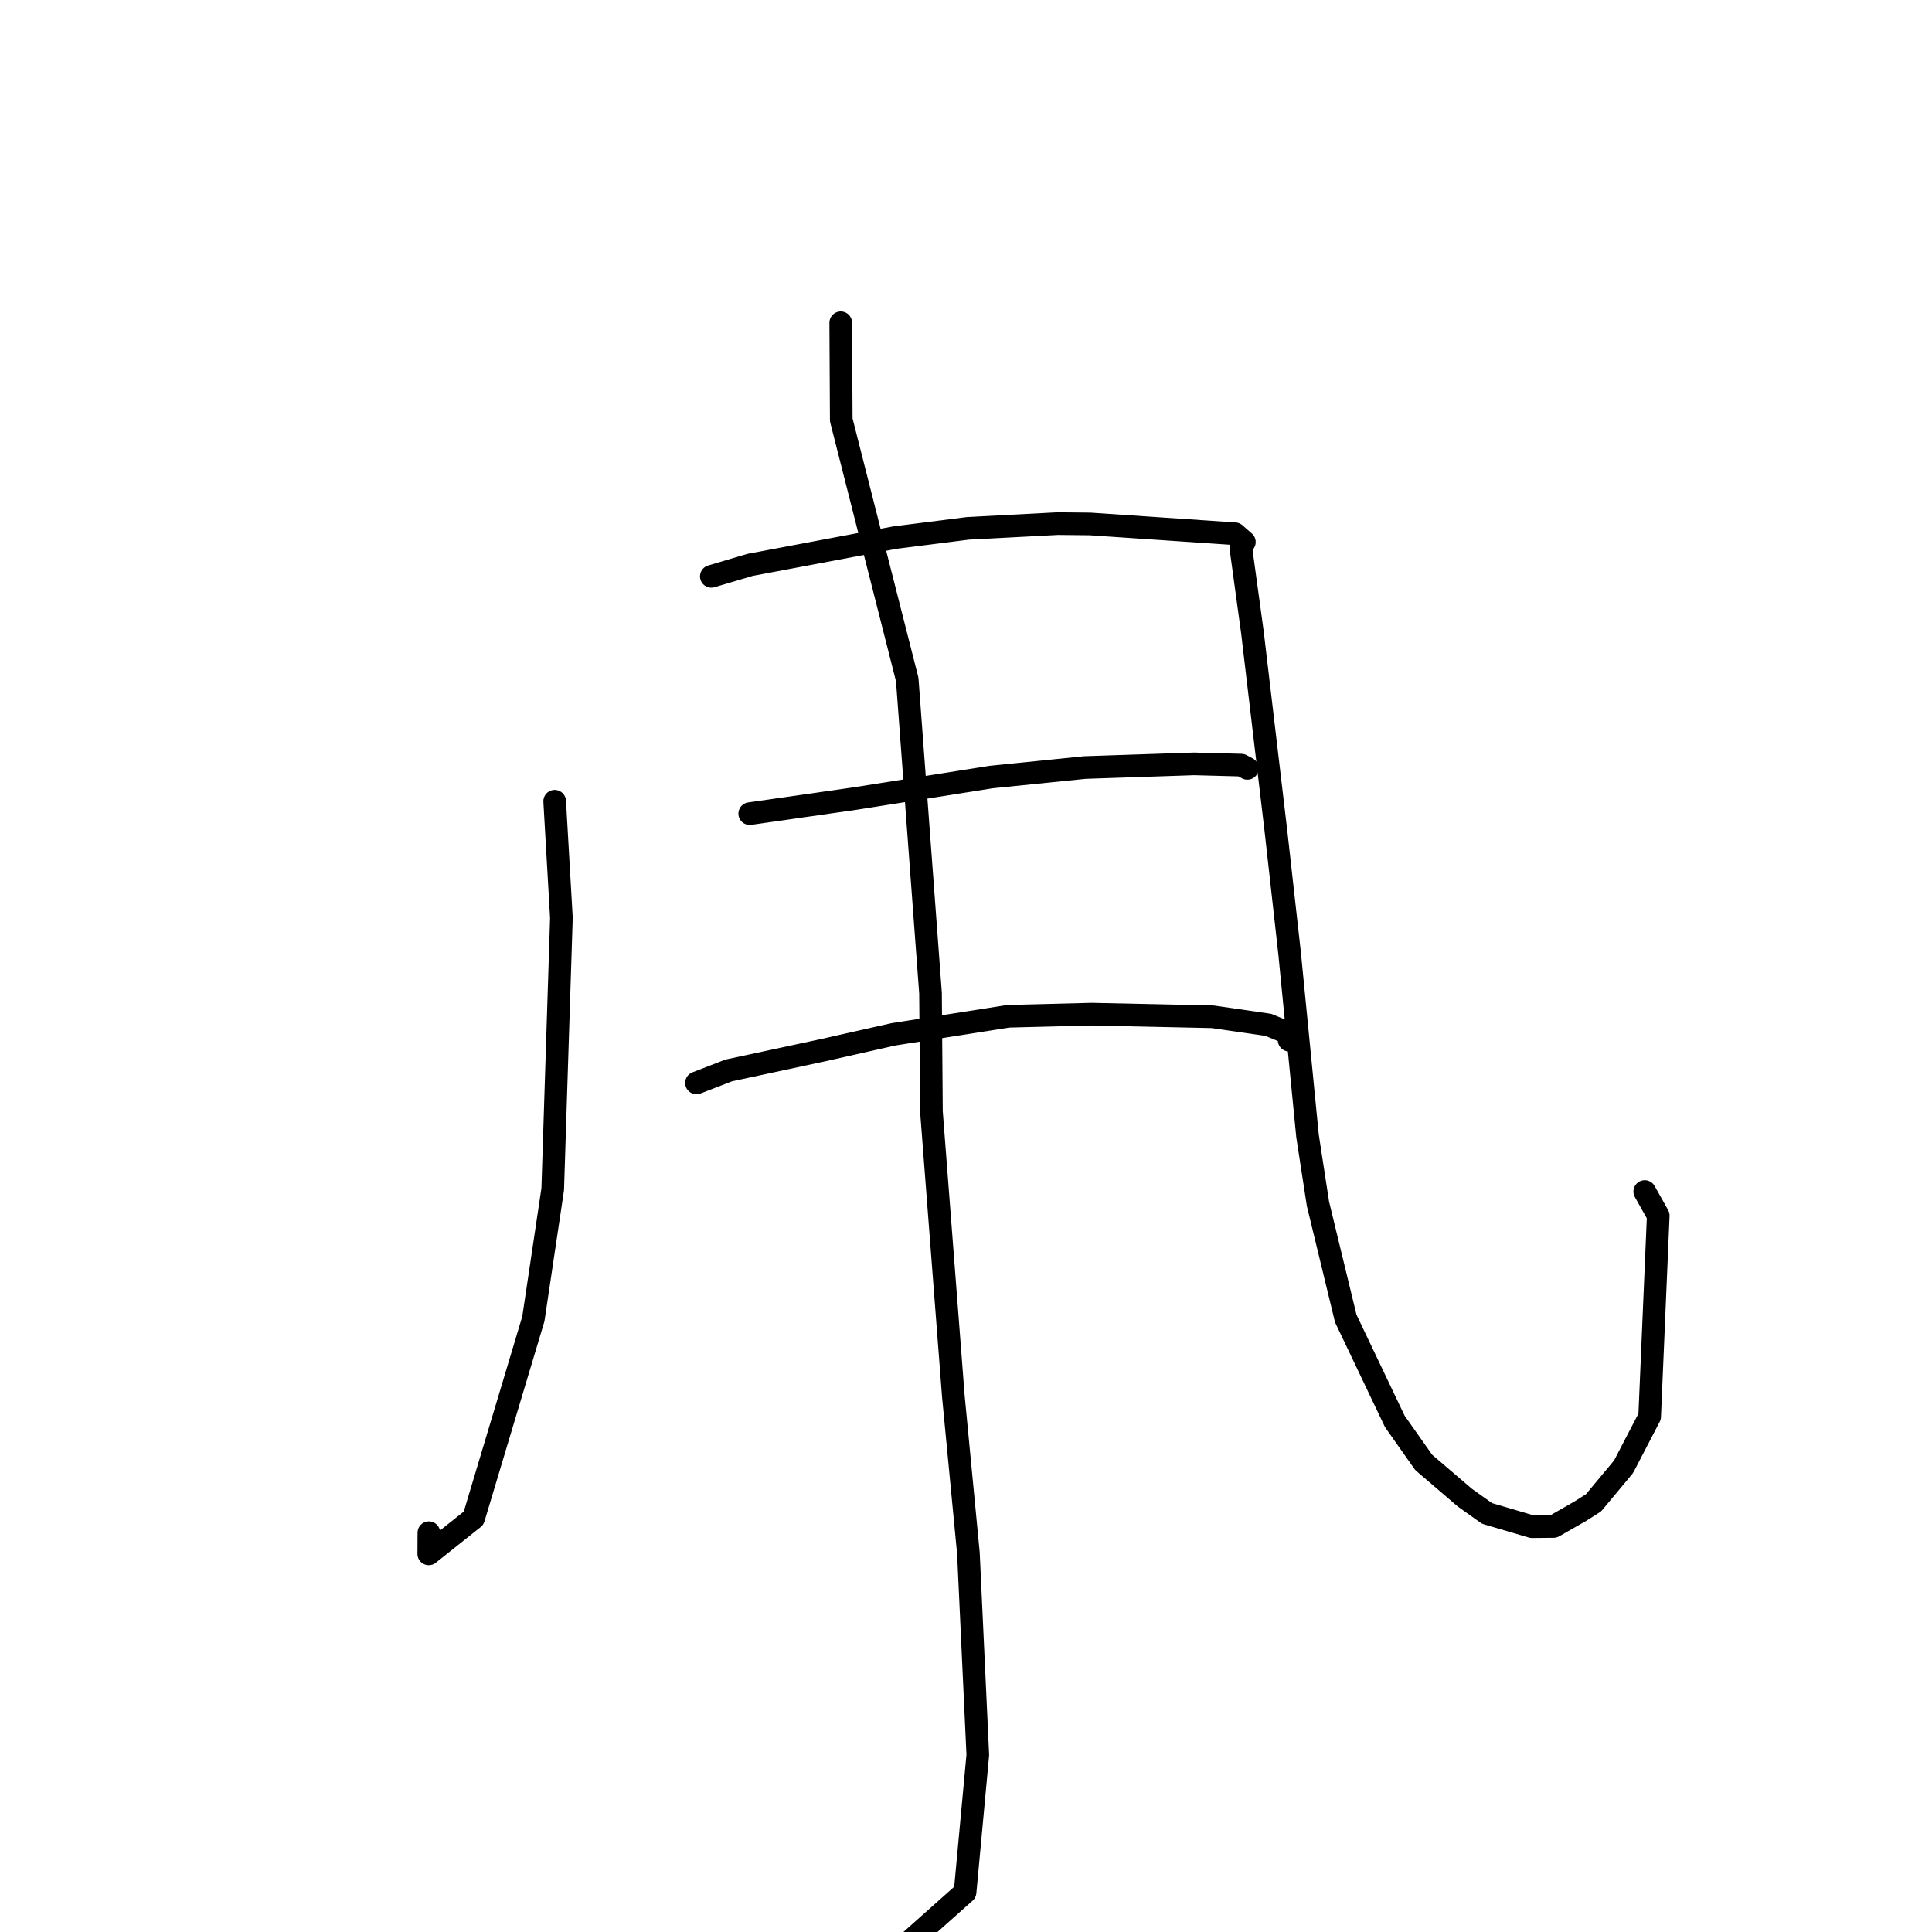 <?xml version="1.0" standalone="no"?>
    <svg width="256" height="256" xmlns="http://www.w3.org/2000/svg" version="1.1">
    <polyline stroke="black" stroke-width="3" stroke-linecap="round" fill="transparent" stroke-linejoin="round" points="73.498 106.167 74.389 121.627 73.238 157.579 70.671 174.766 62.754 201.169 56.813 205.895 56.829 203.091 " />
        <polyline stroke="black" stroke-width="3" stroke-linecap="round" fill="transparent" stroke-linejoin="round" points="94.254 76.37 99.376 74.851 118.578 71.234 128.258 70.008 140.144 69.382 144.416 69.425 163.639 70.723 164.764 71.711 164.886 71.819 164.423 72.624 165.95 83.762 169.05 109.959 170.883 126.356 173.256 150.531 174.636 159.508 178.321 174.709 184.822 188.349 188.65 193.779 194.104 198.45 197.043 200.54 202.993 202.292 205.861 202.264 209.384 200.247 211.147 199.132 215.13 194.351 218.587 187.702 219.726 161.07 217.938 157.884 " />
        <polyline stroke="black" stroke-width="3" stroke-linecap="round" fill="transparent" stroke-linejoin="round" points="99.343 107.812 113.371 105.802 131.315 102.965 143.742 101.702 158.217 101.217 164.481 101.383 165.275 101.808 165.282 101.812 165.282 101.812 " />
        <polyline stroke="black" stroke-width="3" stroke-linecap="round" fill="transparent" stroke-linejoin="round" points="92.287 143.492 96.551 141.841 109.001 139.167 118.41 137.048 133.62 134.66 144.642 134.38 160.679 134.728 168.057 135.796 171.789 137.336 170.815 137.826 " />
        <polyline stroke="black" stroke-width="3" stroke-linecap="round" fill="transparent" stroke-linejoin="round" points="111.402 42.768 111.47 55.64 120.212 90.032 123.299 131.6 123.421 147.282 126.325 185.012 128.319 205.793 129.564 232.538 127.878 250.732 120.669 257.152 114.176 264.549 113.8 259.553 " />
        </svg>